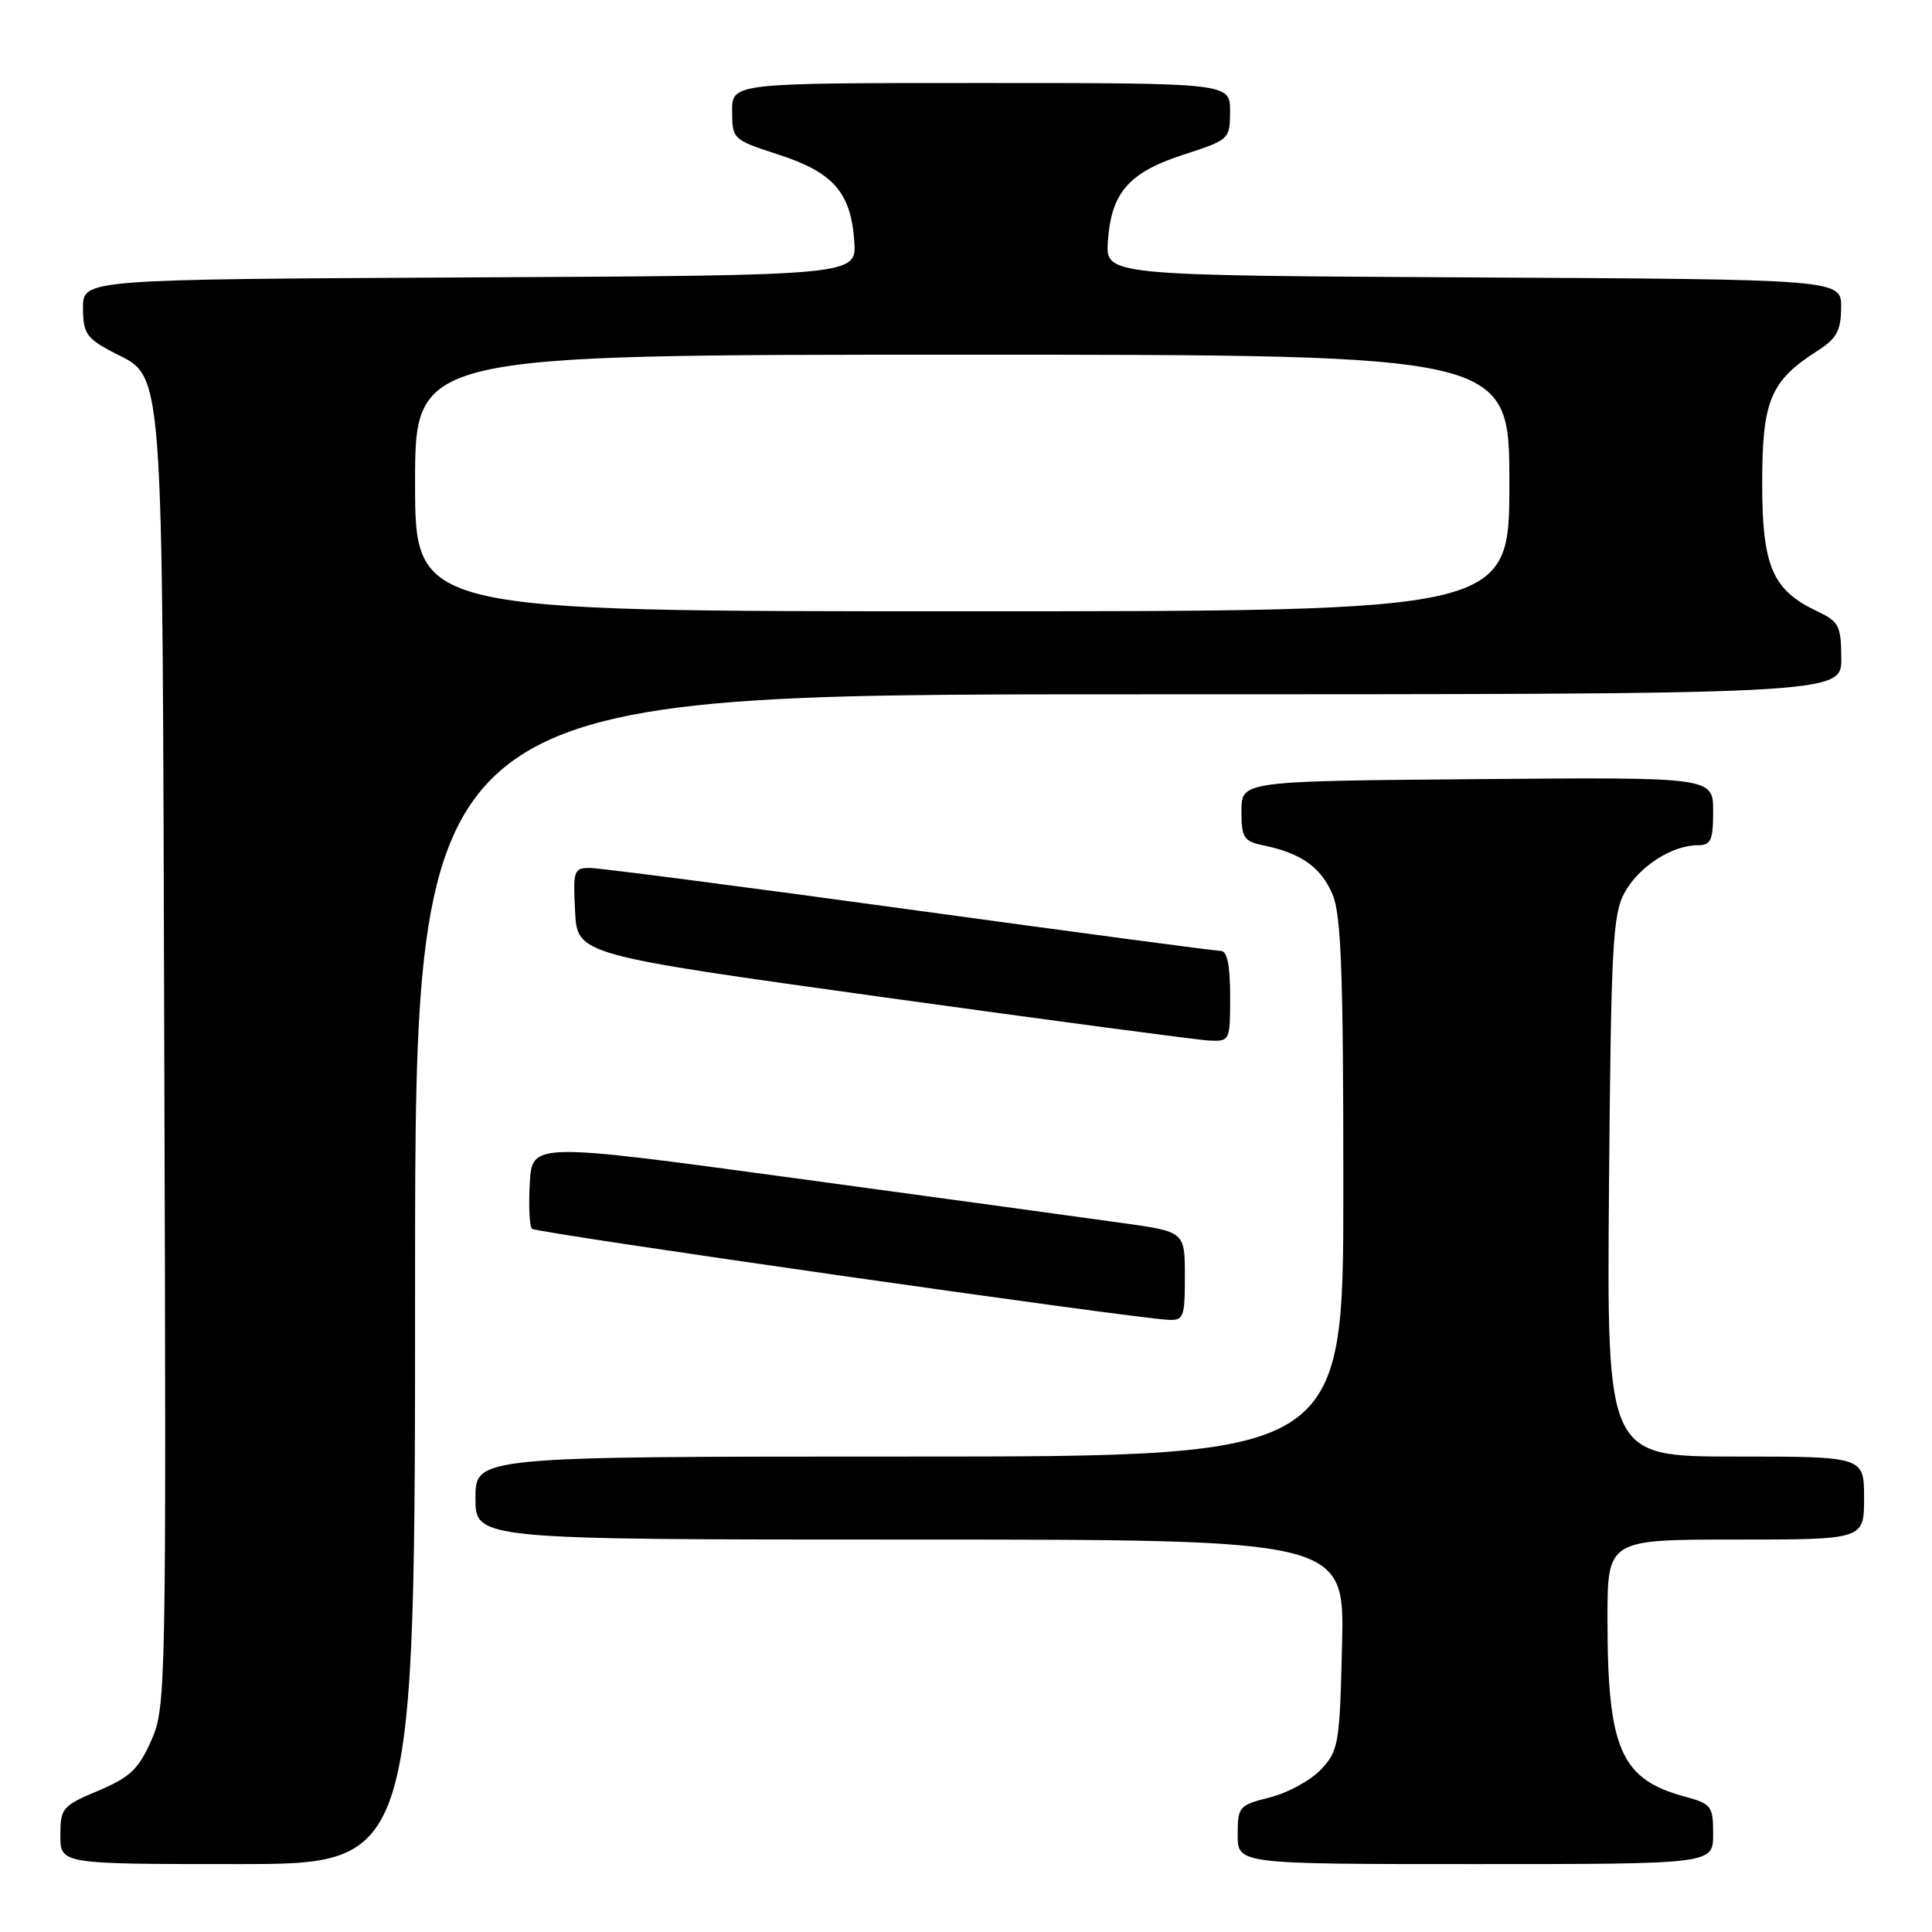 <?xml version="1.0" encoding="UTF-8" standalone="no"?>
<!DOCTYPE svg PUBLIC "-//W3C//DTD SVG 1.1//EN" "http://www.w3.org/Graphics/SVG/1.1/DTD/svg11.dtd" >
<svg xmlns="http://www.w3.org/2000/svg" xmlns:xlink="http://www.w3.org/1999/xlink" version="1.1" viewBox="0 0 256 256">
 <g >
 <path fill="currentColor"
d=" M 55.00 169.50 C 55.00 92.00 55.00 92.00 149.50 92.00 C 244.00 92.00 244.00 92.00 243.98 87.25 C 243.96 82.91 243.68 82.37 240.79 81.00 C 234.84 78.18 233.50 75.06 233.50 64.00 C 233.50 53.09 234.59 50.47 240.80 46.50 C 243.37 44.86 243.93 43.84 243.96 40.76 C 244.00 37.02 244.00 37.02 195.25 36.76 C 146.50 36.50 146.50 36.50 146.80 32.00 C 147.24 25.52 149.57 22.85 156.80 20.50 C 162.90 18.52 162.97 18.46 162.99 14.75 C 163.00 11.00 163.00 11.00 130.00 11.00 C 97.00 11.00 97.00 11.00 97.01 14.75 C 97.03 18.46 97.10 18.52 103.20 20.50 C 110.43 22.85 112.76 25.52 113.20 32.00 C 113.50 36.50 113.50 36.50 62.25 36.76 C 11.00 37.02 11.00 37.02 11.00 40.78 C 11.00 44.07 11.45 44.79 14.58 46.47 C 21.91 50.42 21.47 44.68 21.77 140.31 C 22.04 224.24 22.00 226.21 20.04 230.63 C 18.36 234.43 17.24 235.49 13.02 237.28 C 8.25 239.29 8.00 239.58 8.00 243.20 C 8.00 247.00 8.00 247.00 31.50 247.00 C 55.00 247.00 55.00 247.00 55.00 169.50 Z  M 227.00 243.04 C 227.00 239.31 226.78 239.02 223.25 238.06 C 214.75 235.76 213.00 231.76 213.00 214.56 C 213.00 204.00 213.00 204.00 230.00 204.00 C 247.00 204.00 247.00 204.00 247.00 198.50 C 247.00 193.00 247.00 193.00 229.95 193.00 C 212.91 193.00 212.91 193.00 213.20 157.25 C 213.47 125.31 213.69 121.16 215.27 118.27 C 217.14 114.85 221.53 112.00 224.95 112.00 C 226.71 112.00 227.00 111.37 227.00 107.49 C 227.00 102.97 227.00 102.97 195.75 103.24 C 164.50 103.50 164.50 103.50 164.50 107.46 C 164.50 111.05 164.78 111.47 167.50 112.04 C 172.42 113.05 175.09 114.96 176.58 118.55 C 177.72 121.25 178.00 129.09 178.00 157.47 C 178.00 193.00 178.00 193.00 120.50 193.00 C 63.00 193.00 63.00 193.00 63.00 198.50 C 63.00 204.00 63.00 204.00 120.58 204.00 C 178.15 204.00 178.15 204.00 177.83 217.92 C 177.52 231.12 177.37 231.98 175.04 234.46 C 173.69 235.90 170.65 237.56 168.29 238.16 C 164.16 239.20 164.00 239.38 164.00 243.12 C 164.00 247.00 164.00 247.00 195.50 247.00 C 227.00 247.00 227.00 247.00 227.00 243.04 Z  M 157.00 169.10 C 157.00 163.21 157.00 163.21 148.75 162.06 C 144.21 161.42 124.75 158.76 105.50 156.14 C 70.50 151.38 70.50 151.38 70.20 156.80 C 70.03 159.79 70.16 162.50 70.49 162.82 C 71.03 163.37 149.55 174.60 154.75 174.88 C 156.84 174.99 157.00 174.59 157.00 169.10 Z  M 163.00 132.00 C 163.00 127.87 162.61 126.00 161.75 126.00 C 161.06 126.00 142.50 123.53 120.50 120.51 C 98.50 117.49 79.47 115.02 78.20 115.01 C 76.03 115.00 75.92 115.33 76.20 120.75 C 76.50 126.50 76.50 126.50 117.00 132.13 C 139.28 135.22 158.74 137.81 160.25 137.88 C 162.96 138.00 163.00 137.91 163.00 132.00 Z  M 55.00 64.00 C 55.00 47.00 55.00 47.00 127.50 47.00 C 200.00 47.00 200.00 47.00 200.00 64.00 C 200.00 81.00 200.00 81.00 127.50 81.00 C 55.00 81.00 55.00 81.00 55.00 64.00 Z "/>
</g>
</svg>